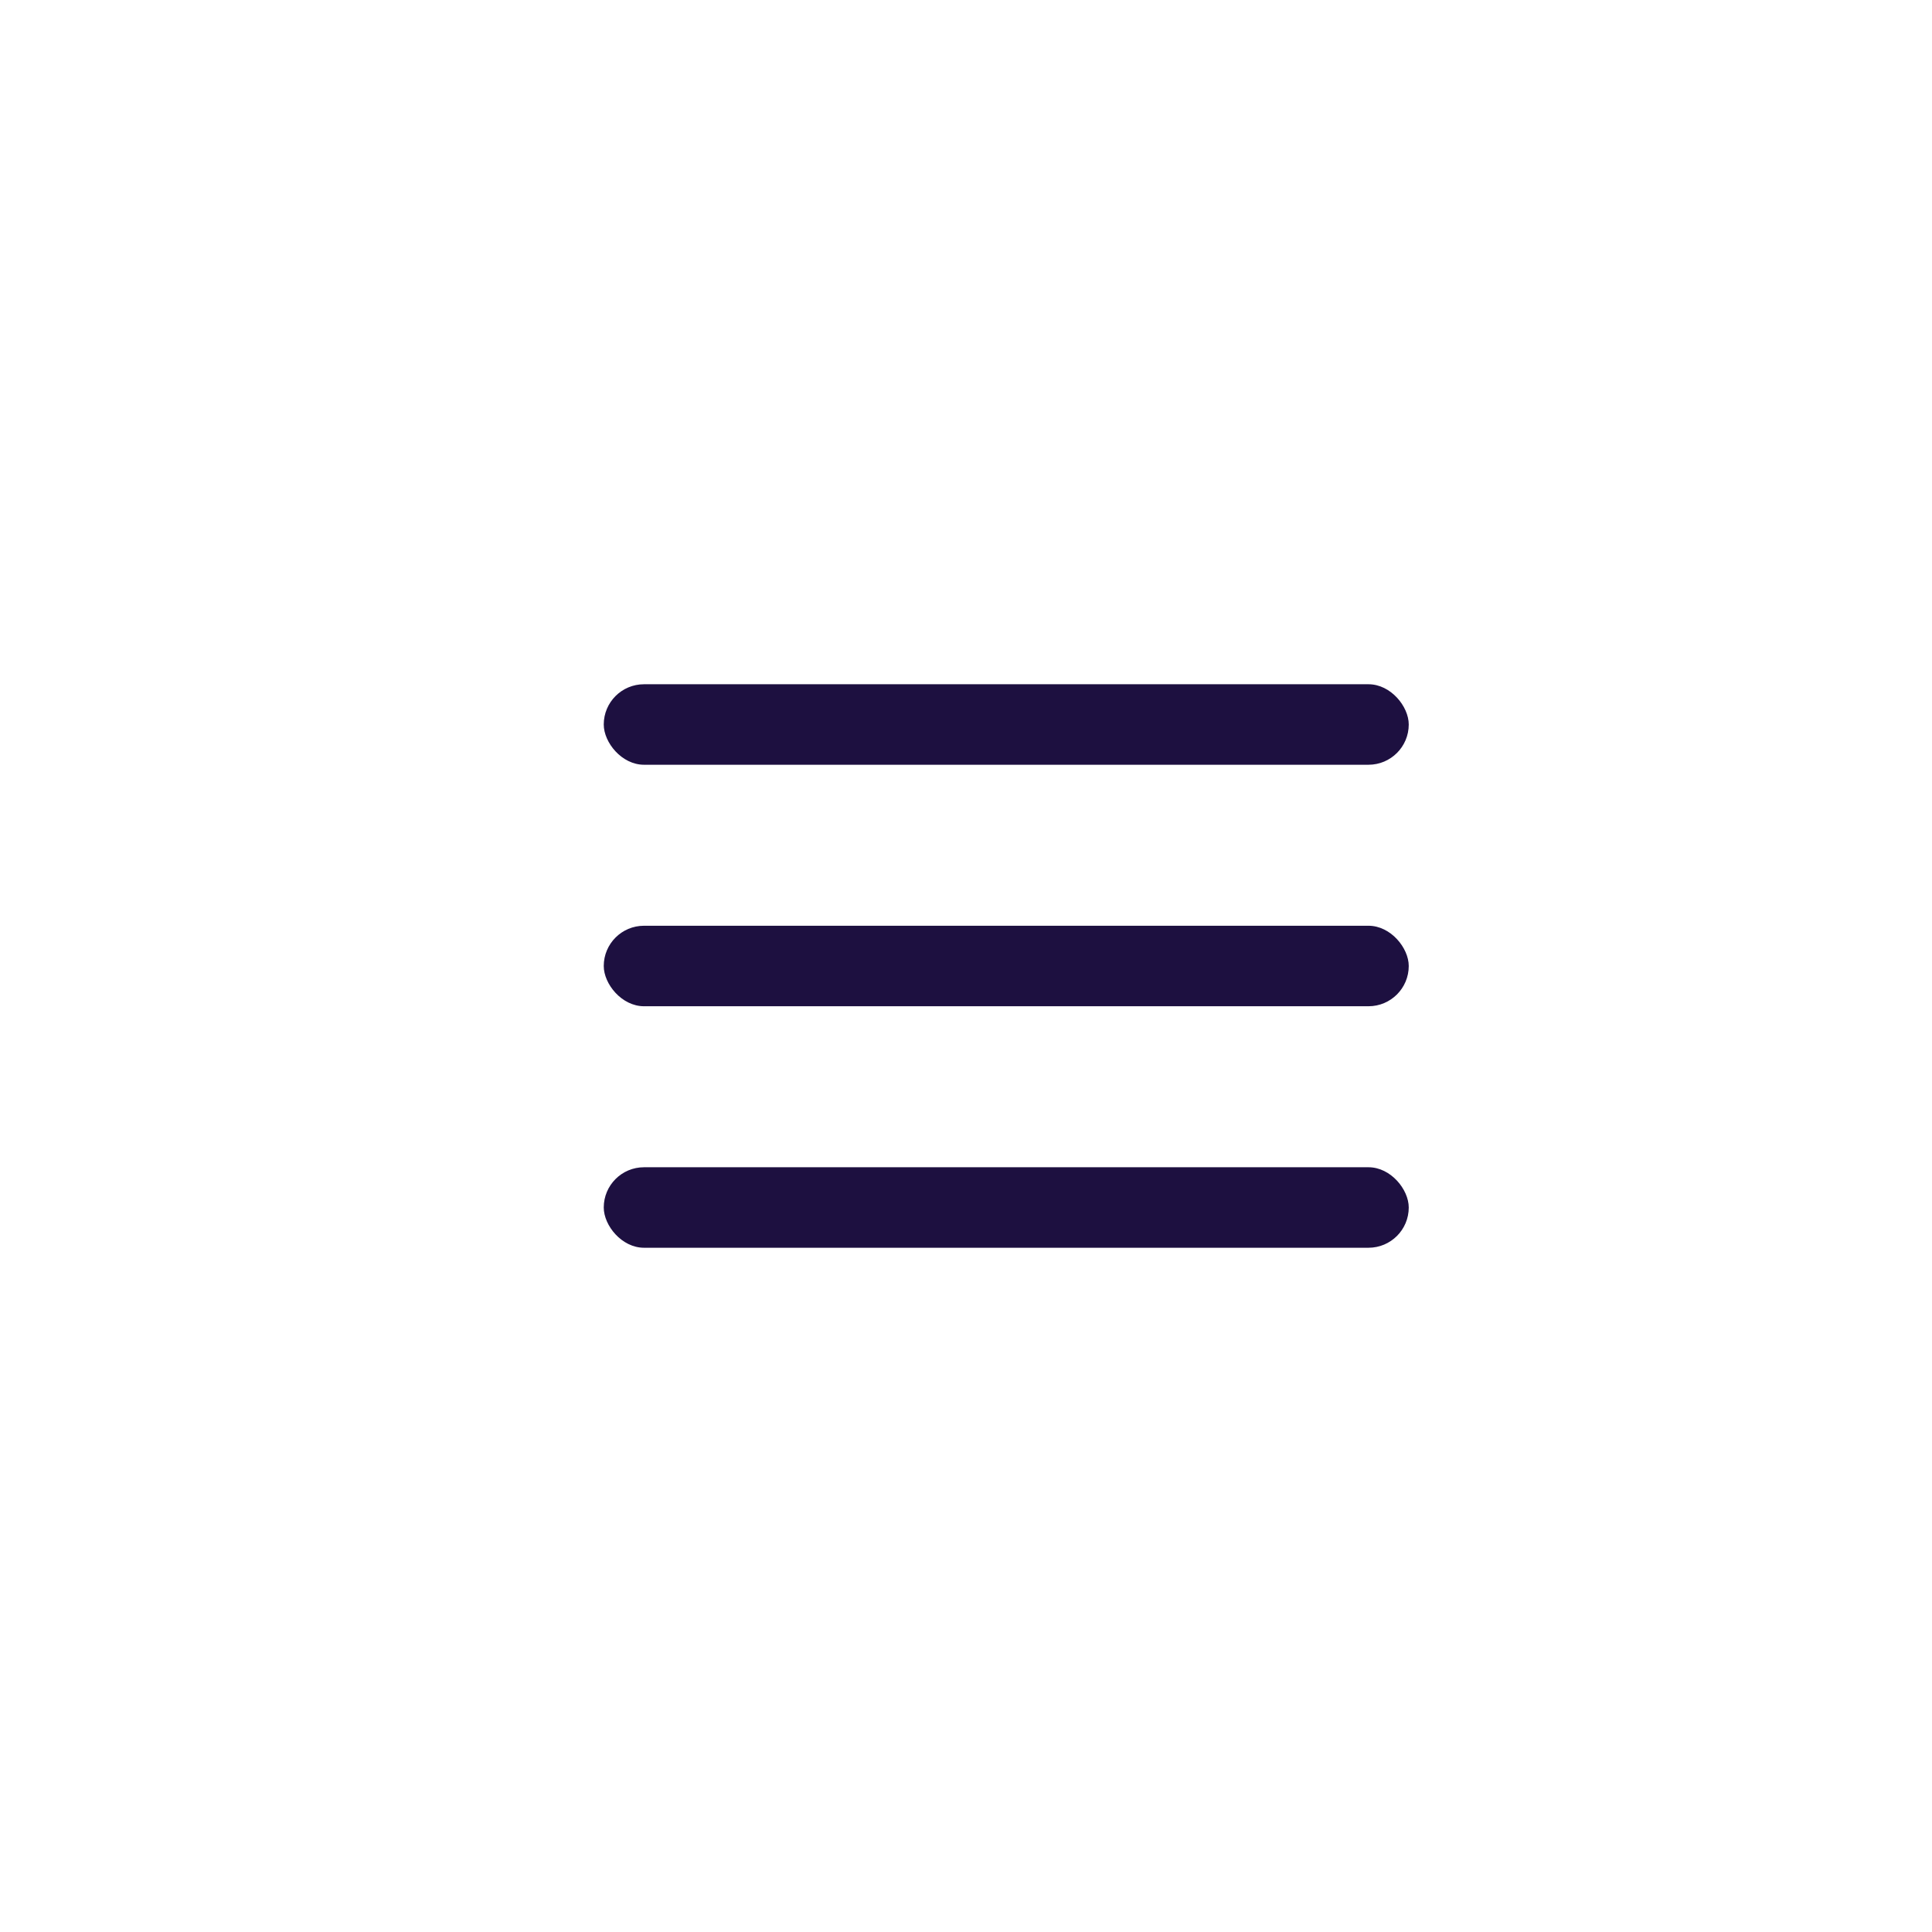 <svg xmlns="http://www.w3.org/2000/svg" width="48" height="48" viewBox="0 0 48 48"><defs><style>.a{fill:rgba(0,0,0,0.15);opacity:0;}.b{fill:#1d1040;}</style></defs><g transform="translate(0.241)"><rect class="a" width="48" height="48" transform="translate(-0.241)"/><g transform="translate(15 17)"><rect class="b" width="20" height="2" rx="1" transform="translate(-0.241 12)"/><rect class="b" width="20" height="2" rx="1" transform="translate(-0.241 6)"/><rect class="b" width="20" height="2" rx="1" transform="translate(-0.241)"/></g></g></svg>